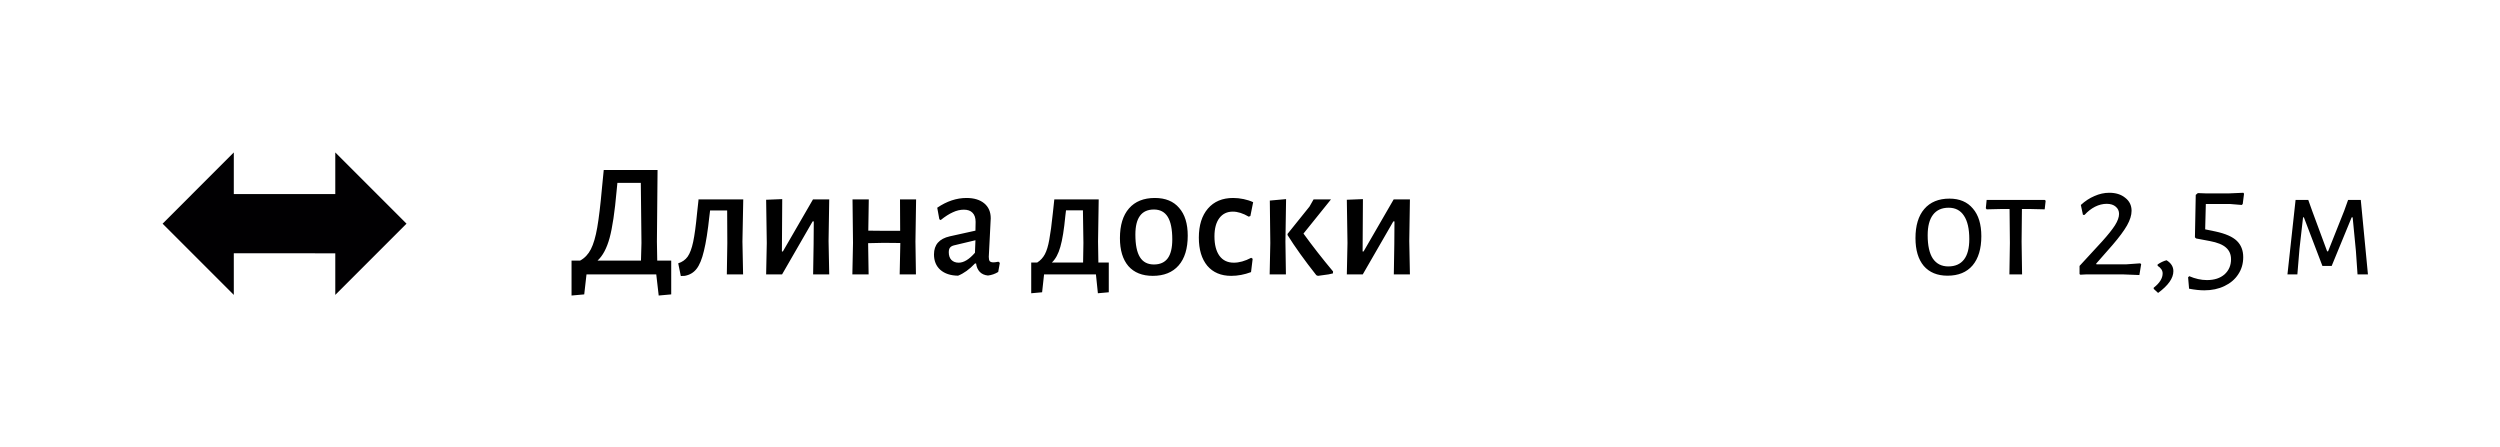 <svg width="246" height="44" viewBox="0 0 246 44" fill="none" xmlns="http://www.w3.org/2000/svg">
<path d="M66.048 25.64V28.968L64.816 29.08L64.576 27H57.712L57.488 28.968L56.24 29.08V25.64H57.088C57.536 25.395 57.888 25.021 58.144 24.52C58.4 24.019 58.608 23.309 58.768 22.392C58.928 21.475 59.083 20.184 59.232 18.52L59.408 16.728H64.704L64.64 23.768L64.672 25.64H66.048ZM63.12 23.912L63.056 17.992H60.752L60.672 18.808C60.491 20.856 60.261 22.392 59.984 23.416C59.707 24.429 59.312 25.171 58.8 25.64H63.072L63.12 23.912ZM73.056 23.768L73.12 27H71.52L71.568 23.912L71.552 20.712H69.872L69.808 21.24C69.648 22.733 69.467 23.885 69.264 24.696C69.072 25.507 68.827 26.099 68.528 26.472C68.24 26.835 67.856 27.059 67.376 27.144L66.992 27.16L66.736 25.912C67.131 25.784 67.44 25.565 67.664 25.256C67.888 24.936 68.07 24.451 68.208 23.8C68.347 23.149 68.475 22.205 68.592 20.968L68.736 19.656L68.72 19.624H73.136L73.056 23.768ZM75.451 23.912L75.388 19.656L76.972 19.592L76.939 24.744H77.035L79.996 19.624H81.596L81.531 23.72L81.596 27H80.011L80.059 24.024L80.076 21.784H79.963L76.956 27H75.388L75.451 23.912ZM90.08 23.768L90.128 27H88.528L88.592 23.912L86.96 23.896L85.424 23.928L85.472 27H83.872L83.936 23.912L83.888 19.624H85.488L85.44 22.696L87.024 22.712H88.576L88.56 19.624H90.144L90.08 23.768ZM95.104 19.48C95.84 19.48 96.421 19.656 96.848 20.008C97.274 20.36 97.488 20.851 97.488 21.48C97.488 21.672 97.456 22.312 97.392 23.4C97.328 24.467 97.296 25.091 97.296 25.272C97.296 25.475 97.328 25.619 97.392 25.704C97.466 25.779 97.589 25.816 97.76 25.816C97.866 25.816 98.026 25.795 98.24 25.752L98.384 25.864L98.224 26.76C97.914 26.952 97.578 27.069 97.216 27.112C96.885 27.08 96.618 26.963 96.416 26.76C96.213 26.547 96.09 26.269 96.048 25.928H95.936C95.392 26.504 94.837 26.904 94.272 27.128C93.536 27.117 92.954 26.925 92.528 26.552C92.112 26.179 91.904 25.672 91.904 25.032C91.904 24.083 92.421 23.491 93.456 23.256L95.984 22.696L96 21.832C96 21.437 95.898 21.139 95.696 20.936C95.504 20.733 95.221 20.632 94.848 20.632C94.485 20.632 94.122 20.717 93.76 20.888C93.397 21.048 92.997 21.304 92.56 21.656L92.432 21.576L92.224 20.44C93.162 19.8 94.122 19.48 95.104 19.48ZM93.904 24.136C93.712 24.179 93.573 24.253 93.488 24.36C93.402 24.456 93.36 24.611 93.36 24.824C93.36 25.144 93.445 25.395 93.616 25.576C93.797 25.757 94.037 25.848 94.336 25.848C94.837 25.848 95.37 25.523 95.936 24.872L95.984 23.64L93.904 24.136ZM109.104 25.832V28.76L108.032 28.856L107.84 27H102.736L102.544 28.76L101.472 28.856V25.832H102.064C102.384 25.629 102.635 25.357 102.816 25.016C102.997 24.675 103.141 24.2 103.248 23.592C103.365 22.973 103.483 22.099 103.6 20.968L103.744 19.624H108.112L108.048 23.768L108.08 25.832H109.104ZM106.608 23.912L106.56 20.696H104.896L104.832 21.224C104.704 22.579 104.539 23.603 104.336 24.296C104.144 24.979 103.867 25.491 103.504 25.832H106.576L106.608 23.912ZM113.641 19.48C114.675 19.48 115.47 19.805 116.025 20.456C116.59 21.096 116.873 22.008 116.873 23.192C116.873 24.461 116.574 25.437 115.977 26.12C115.379 26.803 114.531 27.144 113.433 27.144C112.398 27.144 111.598 26.824 111.033 26.184C110.478 25.533 110.201 24.616 110.201 23.432C110.201 22.163 110.499 21.187 111.097 20.504C111.694 19.821 112.542 19.48 113.641 19.48ZM113.545 20.616C112.329 20.616 111.721 21.437 111.721 23.08C111.721 24.083 111.87 24.824 112.169 25.304C112.467 25.784 112.926 26.024 113.545 26.024C114.153 26.024 114.606 25.821 114.905 25.416C115.203 25.011 115.353 24.392 115.353 23.56C115.353 22.557 115.203 21.816 114.905 21.336C114.606 20.856 114.153 20.616 113.545 20.616ZM121.342 19.48C121.683 19.48 122.03 19.517 122.382 19.592C122.734 19.667 123.043 19.768 123.31 19.896L123.038 21.256L122.878 21.32C122.313 20.989 121.79 20.824 121.31 20.824C120.745 20.824 120.302 21.037 119.982 21.464C119.662 21.891 119.502 22.488 119.502 23.256C119.502 24.077 119.667 24.717 119.998 25.176C120.329 25.624 120.798 25.848 121.406 25.848C121.939 25.848 122.51 25.688 123.118 25.368L123.262 25.464L123.102 26.776C122.451 27.021 121.801 27.144 121.15 27.144C120.147 27.144 119.363 26.813 118.798 26.152C118.243 25.48 117.966 24.557 117.966 23.384C117.966 22.168 118.265 21.213 118.862 20.52C119.459 19.827 120.286 19.48 121.342 19.48ZM124.998 23.912L124.95 19.736L126.55 19.592L126.486 23.768L126.534 27H124.934L124.998 23.912ZM128.262 22.984C129.158 24.221 130.129 25.464 131.174 26.712L131.158 26.904C130.881 26.979 130.582 27.032 130.262 27.064C129.942 27.107 129.75 27.133 129.686 27.144L129.526 27.08C128.363 25.608 127.419 24.291 126.694 23.128V23.016L128.854 20.328L129.254 19.624H130.966L128.262 22.984ZM132.592 23.912L132.528 19.656L134.112 19.592L134.08 24.744H134.176L137.136 19.624H138.736L138.672 23.72L138.736 27H137.152L137.2 24.024L137.216 21.784H137.104L134.096 27H132.528L132.592 23.912Z" fill="black"/>
<path d="M191.827 19.544C192.819 19.544 193.587 19.869 194.131 20.52C194.686 21.16 194.963 22.067 194.963 23.24C194.963 24.477 194.675 25.437 194.099 26.12C193.523 26.792 192.702 27.128 191.635 27.128C190.633 27.128 189.854 26.808 189.299 26.168C188.755 25.517 188.483 24.605 188.483 23.432C188.483 22.195 188.771 21.24 189.347 20.568C189.934 19.885 190.761 19.544 191.827 19.544ZM191.747 20.44C191.075 20.44 190.563 20.669 190.211 21.128C189.859 21.587 189.683 22.259 189.683 23.144C189.683 24.168 189.854 24.936 190.195 25.448C190.547 25.96 191.054 26.216 191.715 26.216C192.387 26.216 192.899 25.992 193.251 25.544C193.603 25.096 193.779 24.424 193.779 23.528C193.779 22.515 193.603 21.747 193.251 21.224C192.91 20.701 192.409 20.44 191.747 20.44ZM201.293 19.752L201.197 20.6L199.853 20.568H198.957L198.925 23.784L198.973 27H197.725L197.773 23.896L197.741 20.568H196.845L195.485 20.6L195.405 20.488L195.485 19.672H201.197L201.293 19.752ZM207.555 18.968C208.195 18.968 208.718 19.133 209.123 19.464C209.539 19.784 209.747 20.211 209.747 20.744C209.747 21.171 209.598 21.651 209.299 22.184C209 22.707 208.526 23.347 207.875 24.104L206.259 25.944L206.291 26.008H209.251L210.595 25.912L210.691 25.992L210.515 27.064L208.883 27H205.299L204.707 27.032L204.627 26.968V26.168L206.851 23.752C207.427 23.112 207.848 22.584 208.115 22.168C208.382 21.741 208.515 21.368 208.515 21.048C208.515 20.76 208.408 20.525 208.195 20.344C207.982 20.152 207.683 20.056 207.299 20.056C206.915 20.056 206.531 20.152 206.147 20.344C205.774 20.536 205.432 20.803 205.123 21.144H204.963L204.755 20.168C205.171 19.784 205.619 19.491 206.099 19.288C206.579 19.075 207.064 18.968 207.555 18.968ZM213.188 25.608C213.636 25.885 213.86 26.243 213.86 26.68C213.86 27.373 213.359 28.088 212.356 28.824L211.924 28.424V28.312C212.511 27.853 212.804 27.384 212.804 26.904C212.804 26.616 212.639 26.365 212.308 26.152V26.024C212.607 25.821 212.9 25.683 213.188 25.608ZM220.813 19.064L220.685 20.072L220.589 20.168L219.421 20.072H217.053L216.989 22.568L217.997 22.776C218.989 22.989 219.693 23.299 220.109 23.704C220.525 24.109 220.733 24.643 220.733 25.304C220.733 25.944 220.567 26.509 220.237 27C219.917 27.491 219.463 27.875 218.877 28.152C218.301 28.429 217.645 28.568 216.909 28.568C216.461 28.568 215.959 28.515 215.405 28.408L215.309 27.288L215.421 27.176C216.018 27.432 216.599 27.56 217.164 27.56C217.89 27.56 218.466 27.373 218.893 27C219.319 26.616 219.533 26.12 219.533 25.512C219.533 25.032 219.367 24.648 219.036 24.36C218.717 24.072 218.189 23.859 217.453 23.72L216.093 23.464L215.981 23.352L216.061 19.176L216.269 19L217.117 19.032H219.277L220.749 18.968L220.813 19.064ZM225.885 19.672H227.133L227.533 20.792L228.989 24.728H229.085L230.669 20.744L231.053 19.672H232.301L233.005 27H231.981L231.821 24.696L231.501 21.384H231.405L229.437 26.168H228.525L226.701 21.384H226.621L226.269 24.488L226.061 27H225.085L225.885 19.672Z" fill="black"/>
<path d="M23.006 19.095L23.007 15L16 22.01L23.007 29.018L23.006 24.923L32.992 24.925V29.018L40 22.01L32.992 15V19.095H23.006Z" fill="#010002"/>
</svg>
